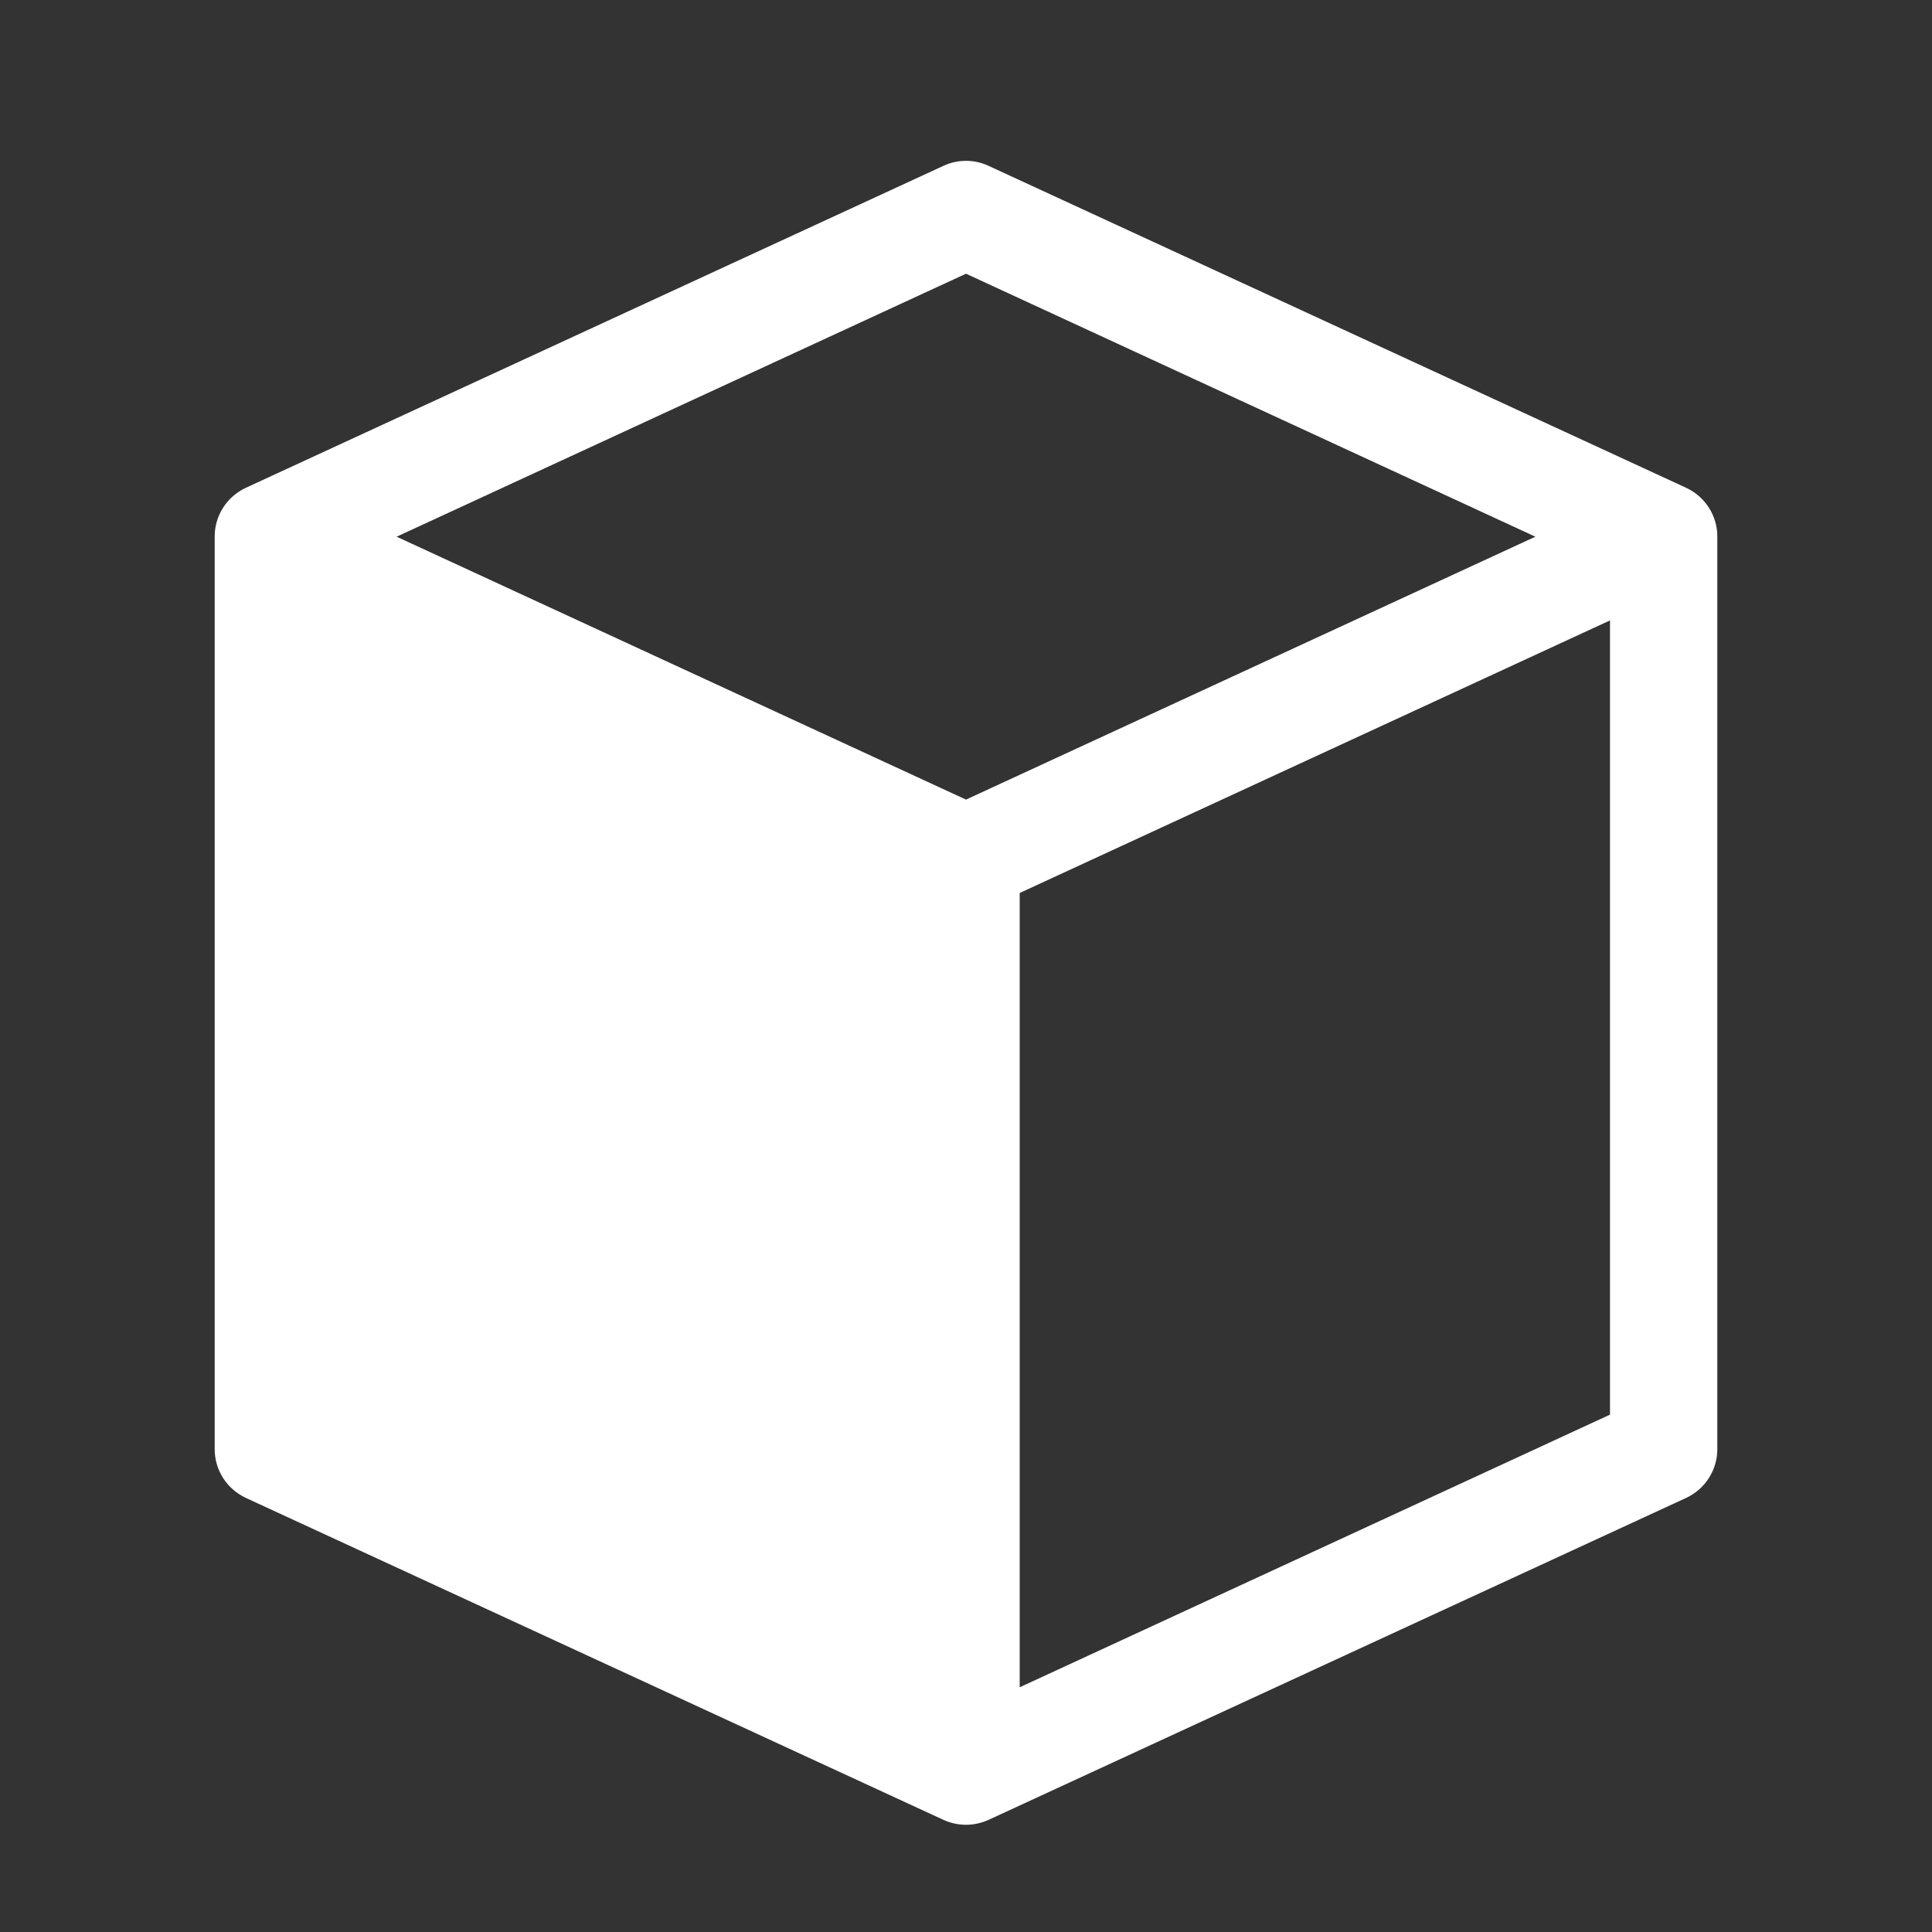 <svg width="24" height="24" viewBox="0 0 24 24" fill="none" xmlns="http://www.w3.org/2000/svg">
<rect x="0" y="0" width="24" height="24" fill="#333333" stroke="none"/>
<path d="M20.947 6.06L12.28 2.06C12.192 2.019 12.097 1.998 12 1.998C11.903 1.998 11.808 2.019 11.72 2.06L3.053 6.06C2.938 6.114 2.84 6.199 2.771 6.307C2.703 6.414 2.666 6.539 2.667 6.667V18C2.666 18.128 2.703 18.252 2.771 18.36C2.84 18.468 2.938 18.553 3.053 18.607L11.72 22.607C11.808 22.647 11.903 22.668 12 22.668C12.097 22.668 12.192 22.647 12.28 22.607L20.947 18.607C21.062 18.553 21.16 18.468 21.229 18.36C21.297 18.252 21.334 18.128 21.333 18V6.667C21.334 6.539 21.297 6.414 21.229 6.307C21.16 6.199 21.062 6.114 20.947 6.06ZM12 9.933L4.927 6.667L12 3.4L19.073 6.667L12 9.933ZM20 17.573L12.667 20.96V11.093L20 7.707V17.573Z" fill="white"/>
</svg>
